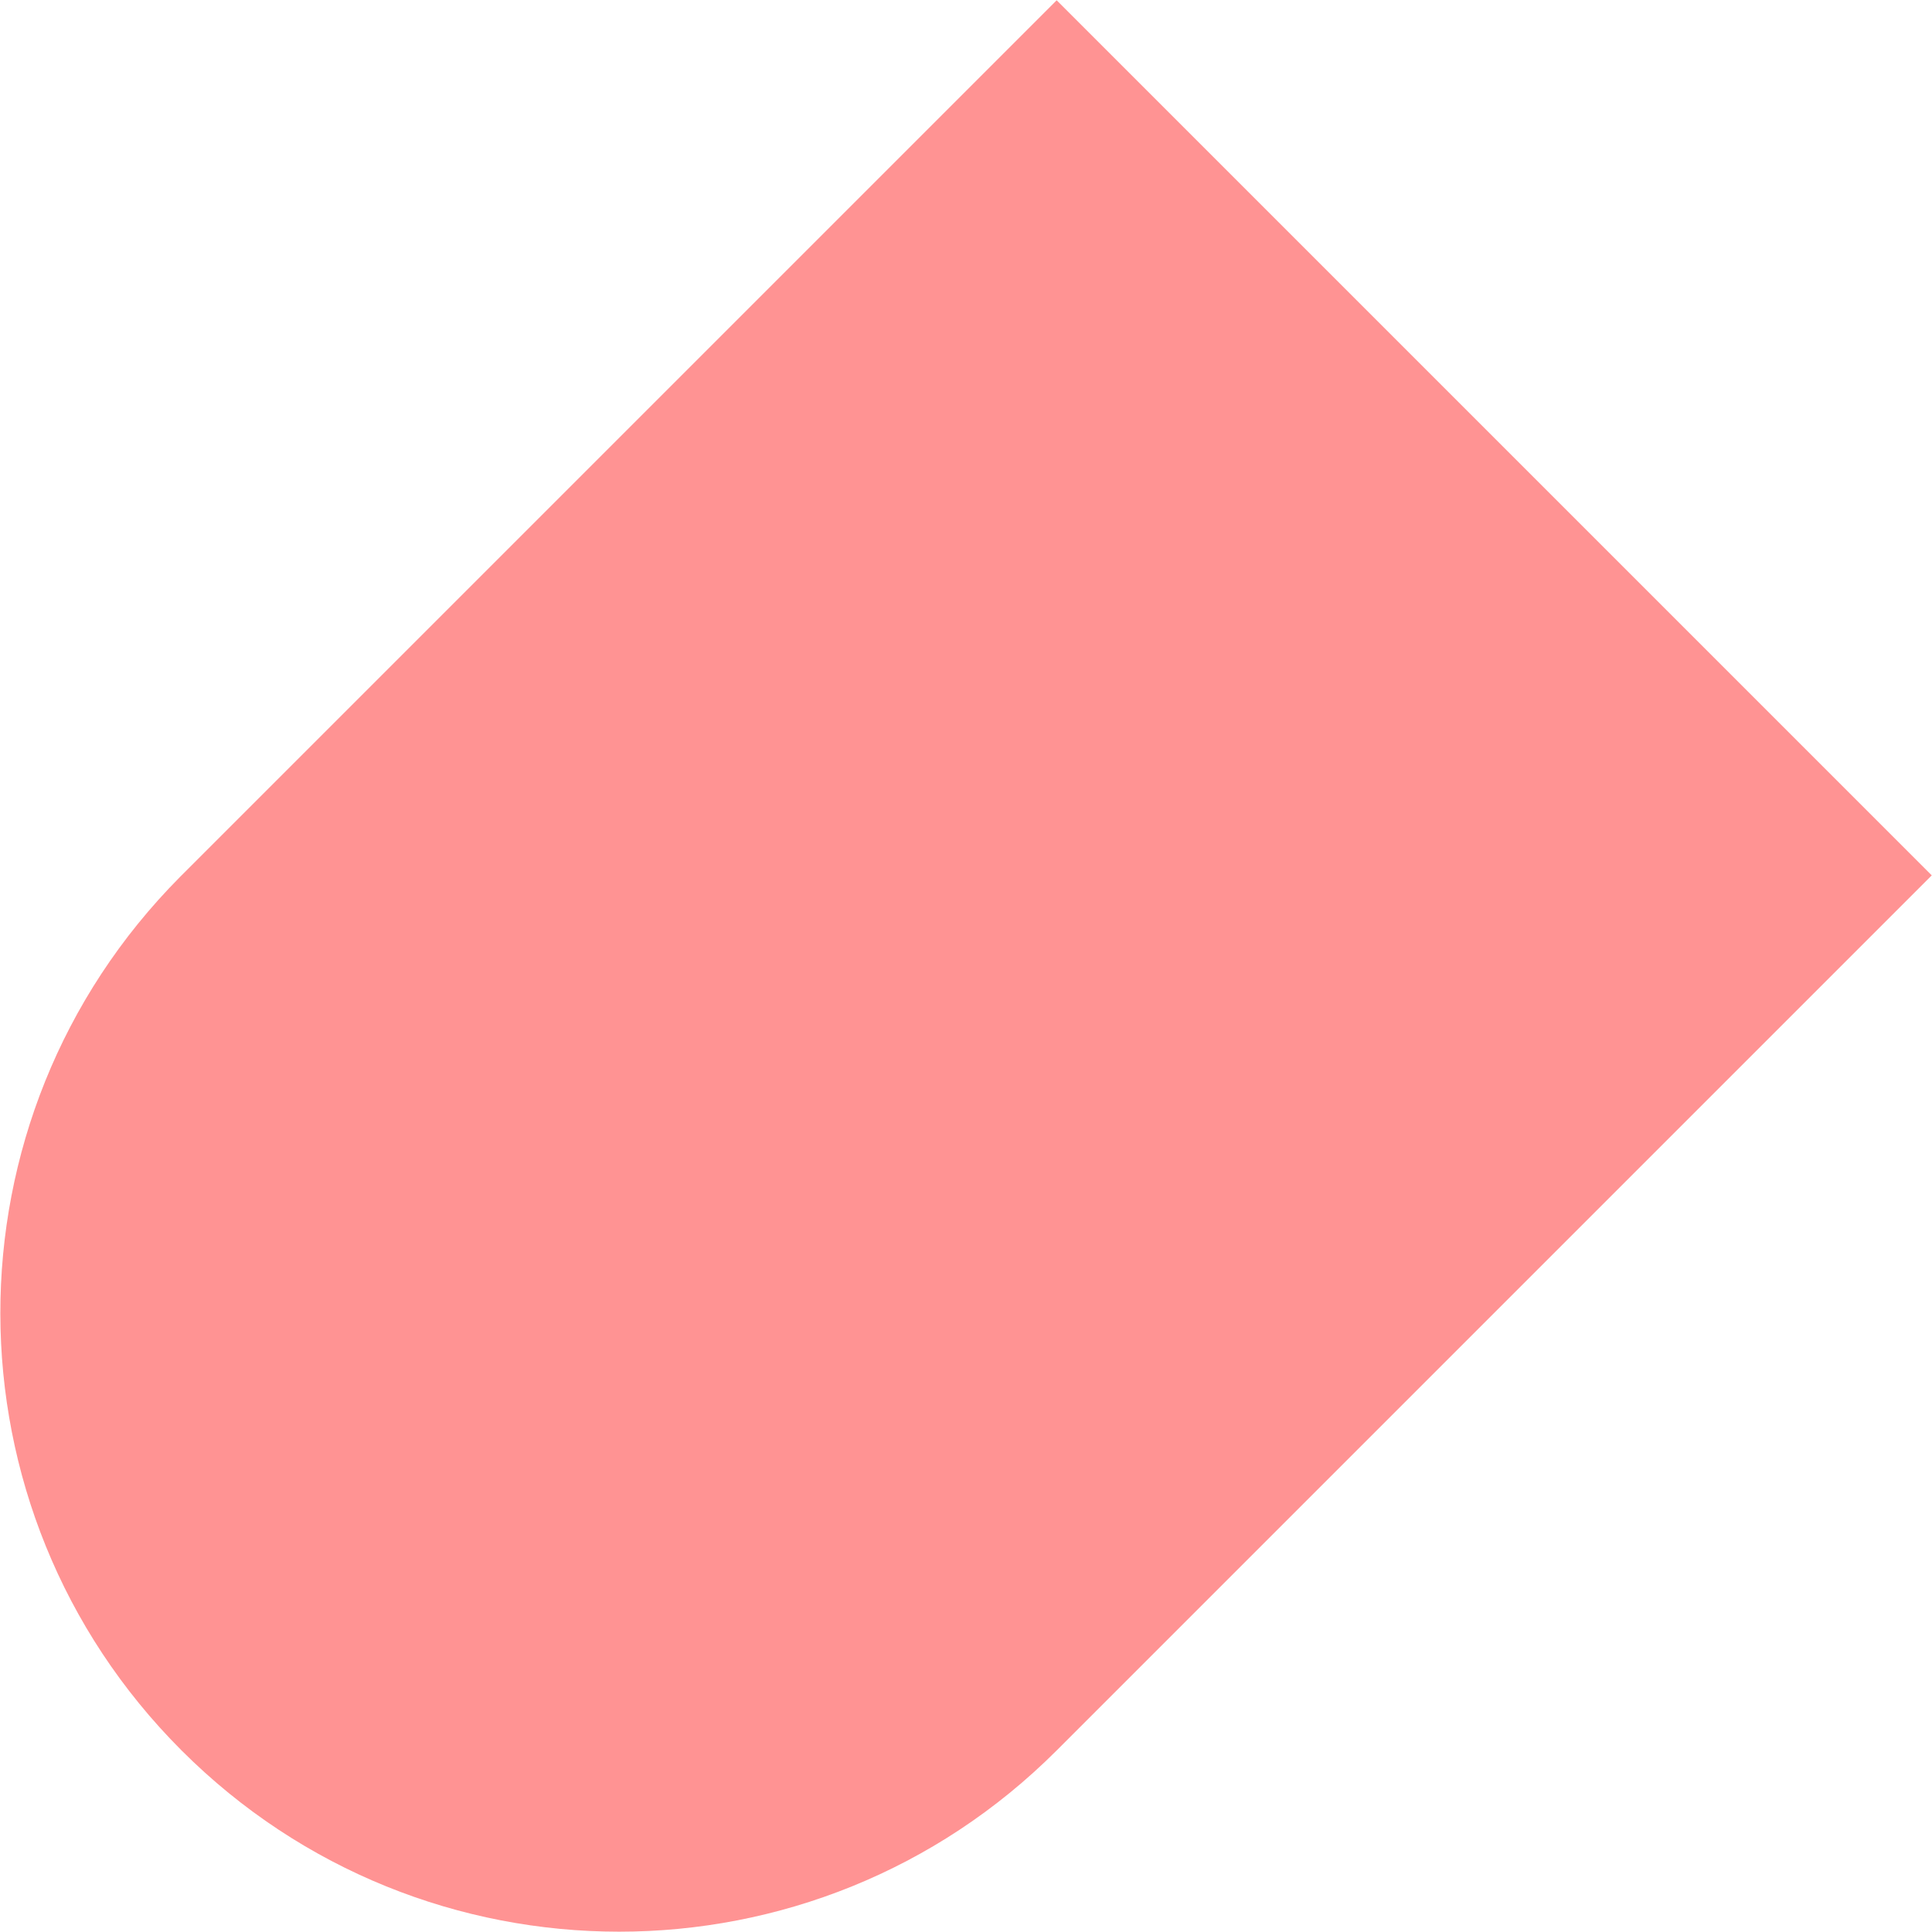 <svg width="2341" height="2341" viewBox="0 0 2341 2341" fill="none" xmlns="http://www.w3.org/2000/svg">
<path opacity="0.7" d="M1280.79 2120.59C1280.65 2120.73 1280.5 2120.88 1280.36 2121.02C987.556 2413.82 512.825 2413.82 220.02 2121.02C-72.213 1828.79 -72.783 1355.34 218.309 1062.4L220.021 1060.68L1280.36 0.34L2340.7 1060.68L1280.79 2120.59Z" fill="#FF6666"/>
</svg>
